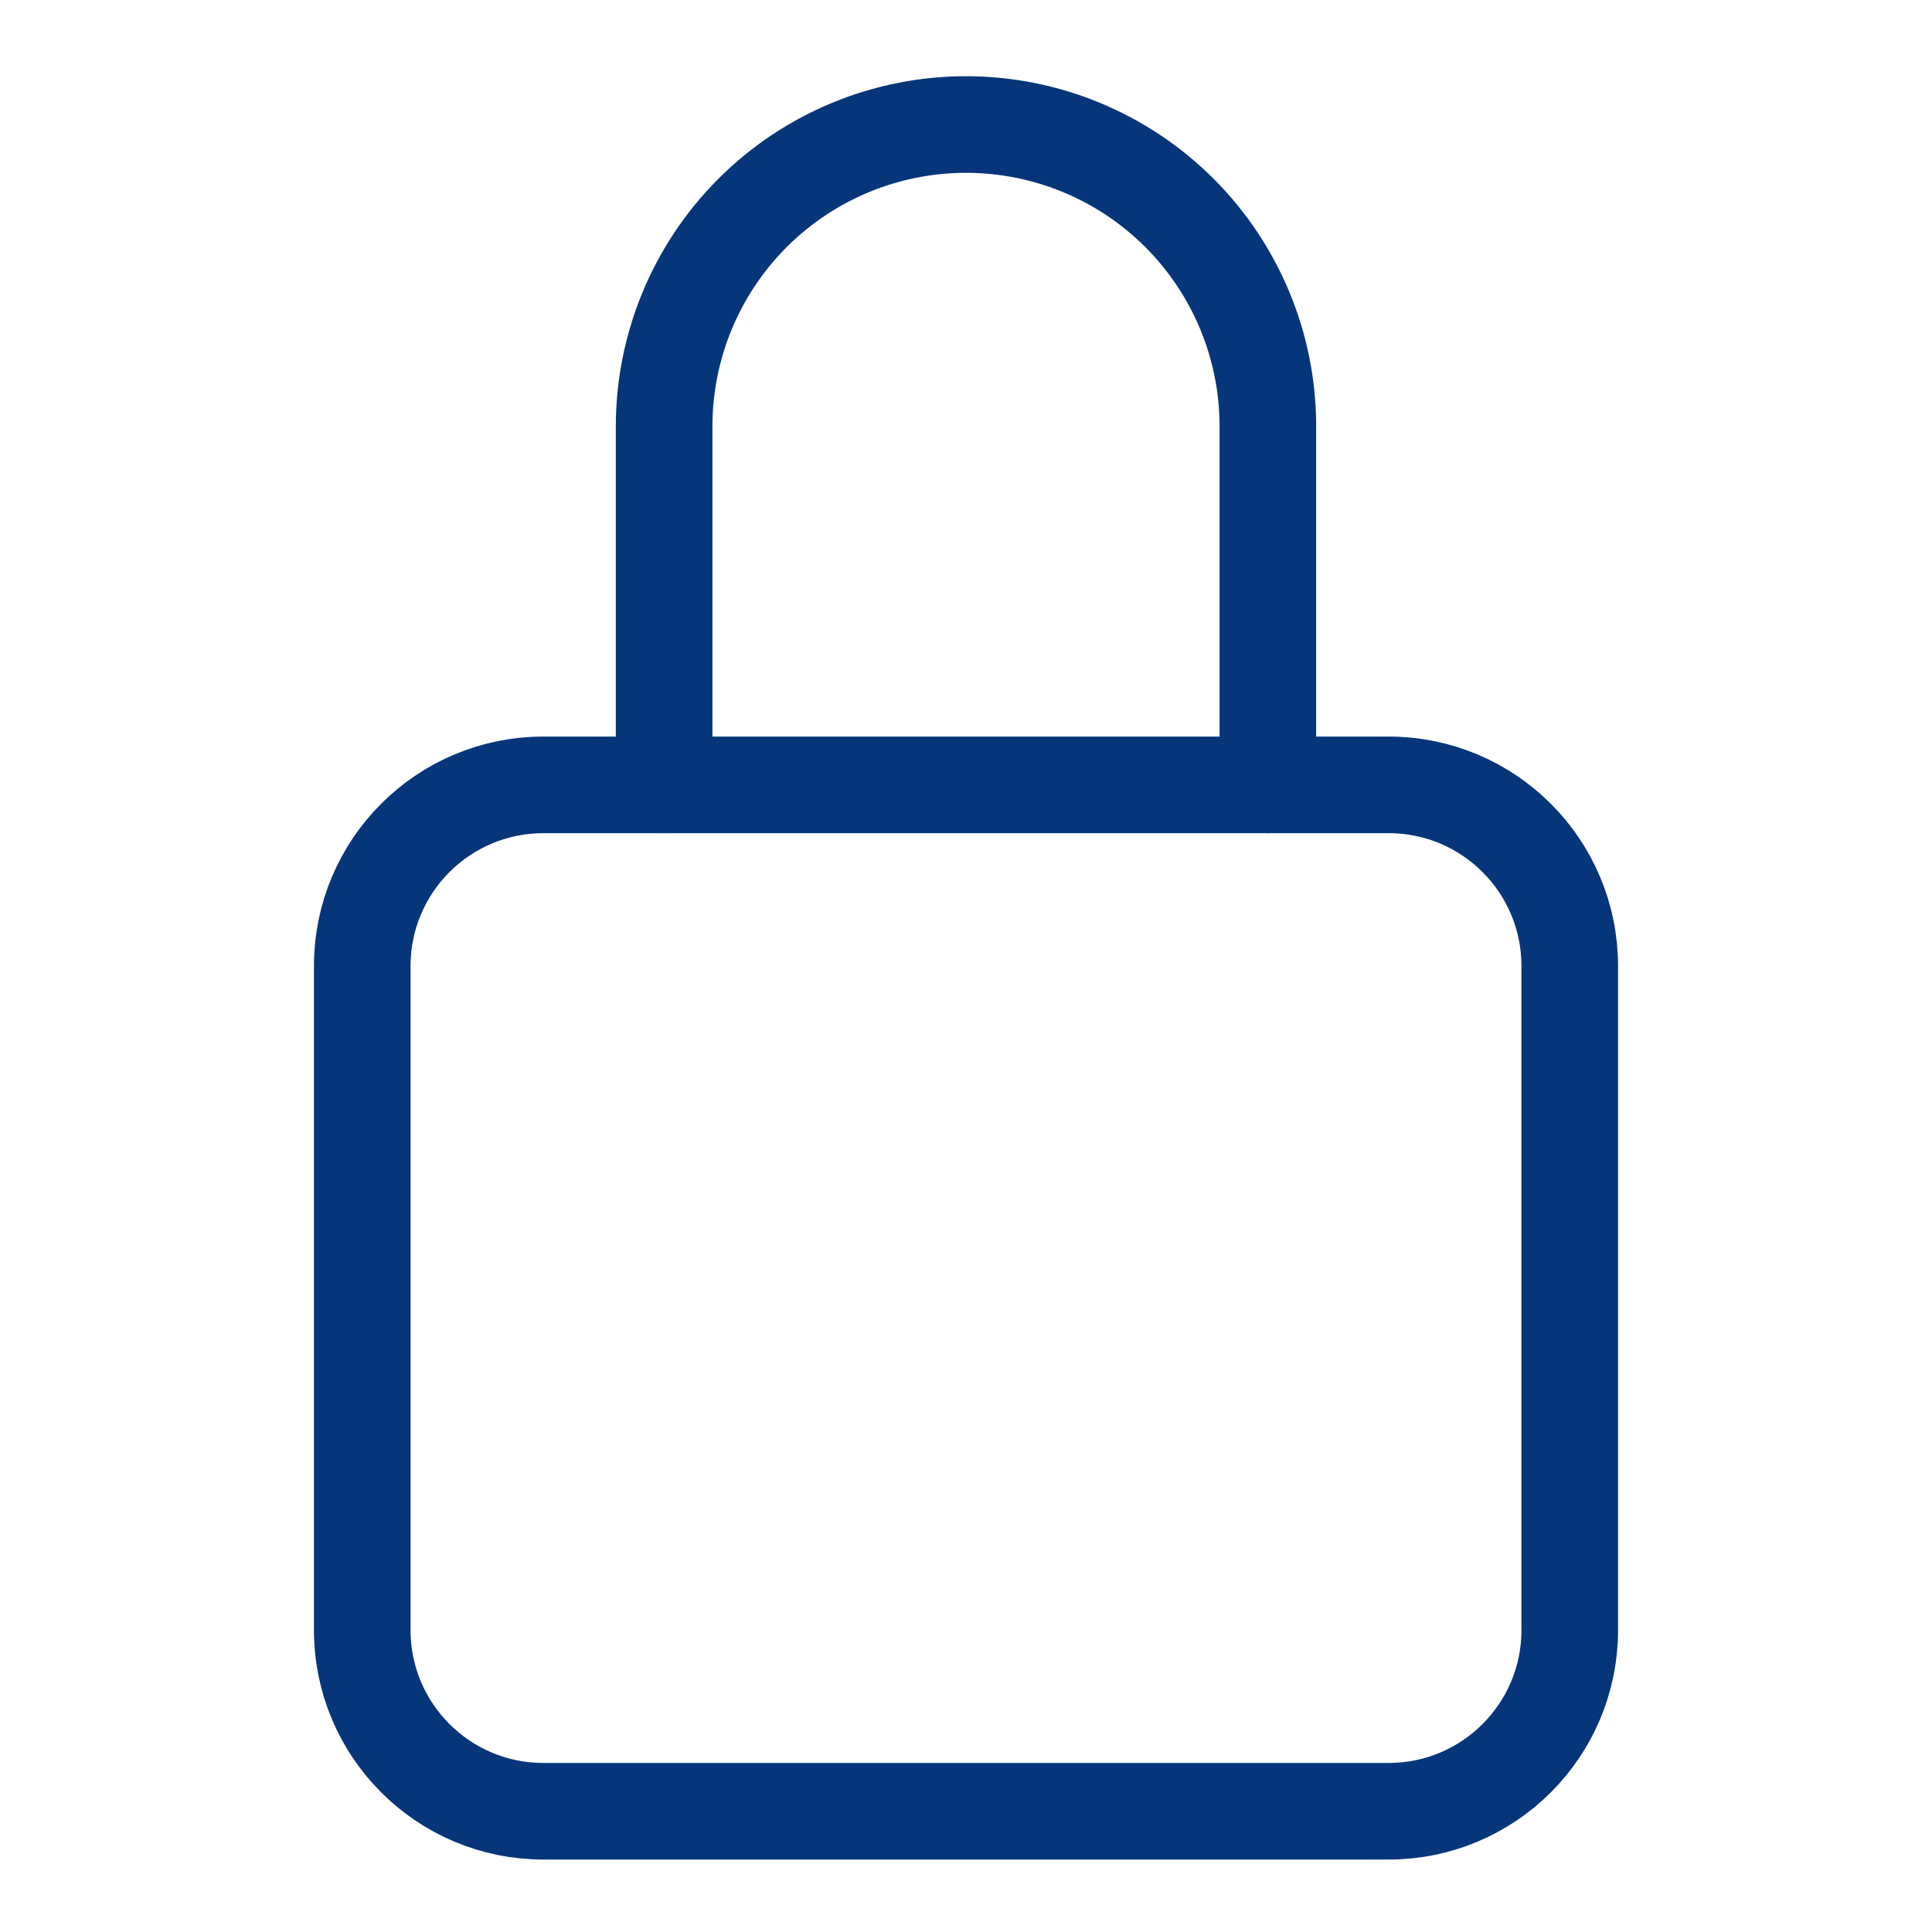 <svg width="80" height="80" viewBox="0 0 80 80" fill="none" xmlns="http://www.w3.org/2000/svg">
<path d="M52.5 32.5V17.656C52.5 14.341 51.183 11.162 48.839 8.817C46.495 6.473 43.315 5.156 40 5.156C36.685 5.156 33.505 6.473 31.161 8.817C28.817 11.162 27.5 14.341 27.5 17.656V32.5" stroke="#06357a" stroke-width="4" stroke-linecap="round" stroke-linejoin="round"/>
<path d="M57.5 32.5H22.5C18.358 32.5 15 35.858 15 40V67.5C15 71.642 18.358 75 22.5 75H57.5C61.642 75 65 71.642 65 67.5V40C65 35.858 61.642 32.5 57.5 32.5Z" stroke="#06357a" stroke-width="4" stroke-linecap="round" stroke-linejoin="round"/>
</svg>
